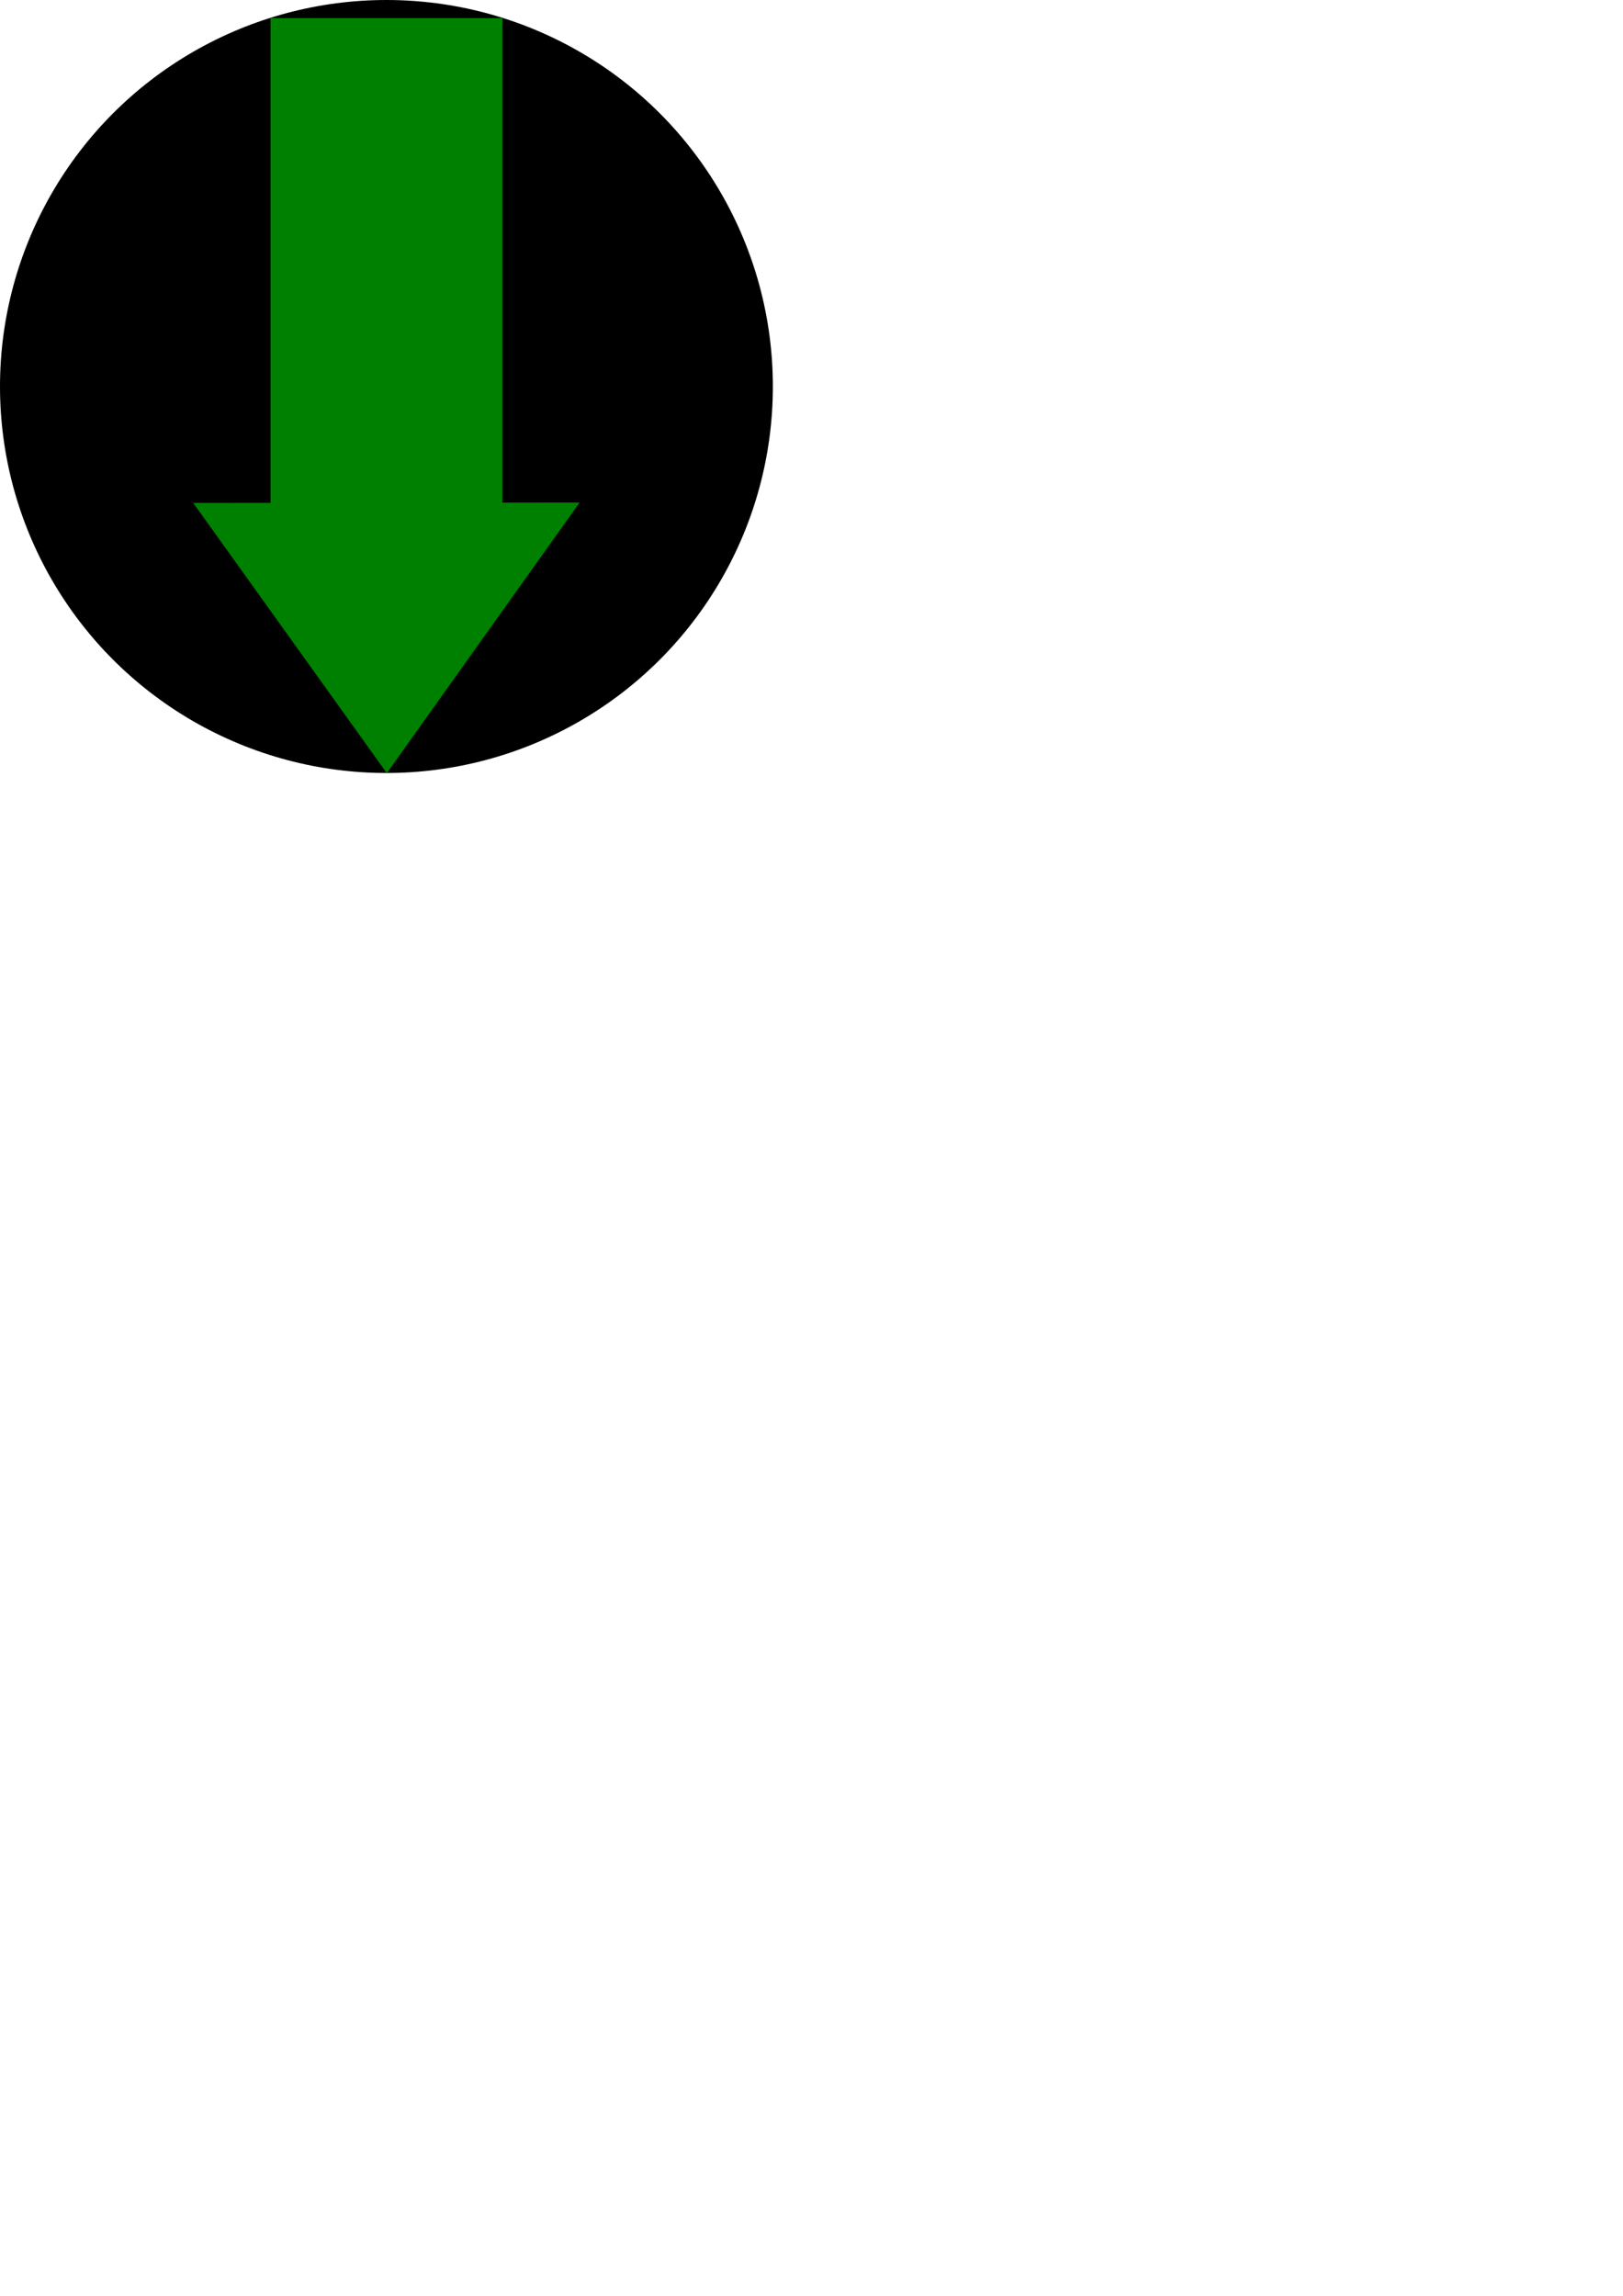 <?xml version="1.0" encoding="UTF-8" standalone="no"?>
<svg
   xmlns:dc="http://purl.org/dc/elements/1.1/"
   xmlns:cc="http://creativecommons.org/ns#"
   xmlns:rdf="http://www.w3.org/1999/02/22-rdf-syntax-ns#"
   xmlns:svg="http://www.w3.org/2000/svg"
   xmlns="http://www.w3.org/2000/svg"
   width="210mm"
   height="297mm"
   viewBox="0 0 210 297"
   version="1.1"
   id="svg8">
  <defs
     id="defs2" />
  <g
     id="layer1">
    <circle
       style="fill:#000000;fill-rule:evenodd;stroke-width:0.155"
       id="path10"
       cx="50"
       cy="50"
       r="50" />
    <path
       style="fill:#008000;stroke-width:0.265"
       id="path12"
       d="m -16.79,105.676 73.85,-0.09 -36.847,64.001 z"
       transform="matrix(0.677,0,0,0.547,36.367,7.258)" />
    <rect
       style="fill:#008000;stroke-width:0.289"
       id="rect28"
       width="30"
       height="64.506"
       x="35"
       y="2.342" />
  </g>
</svg>
